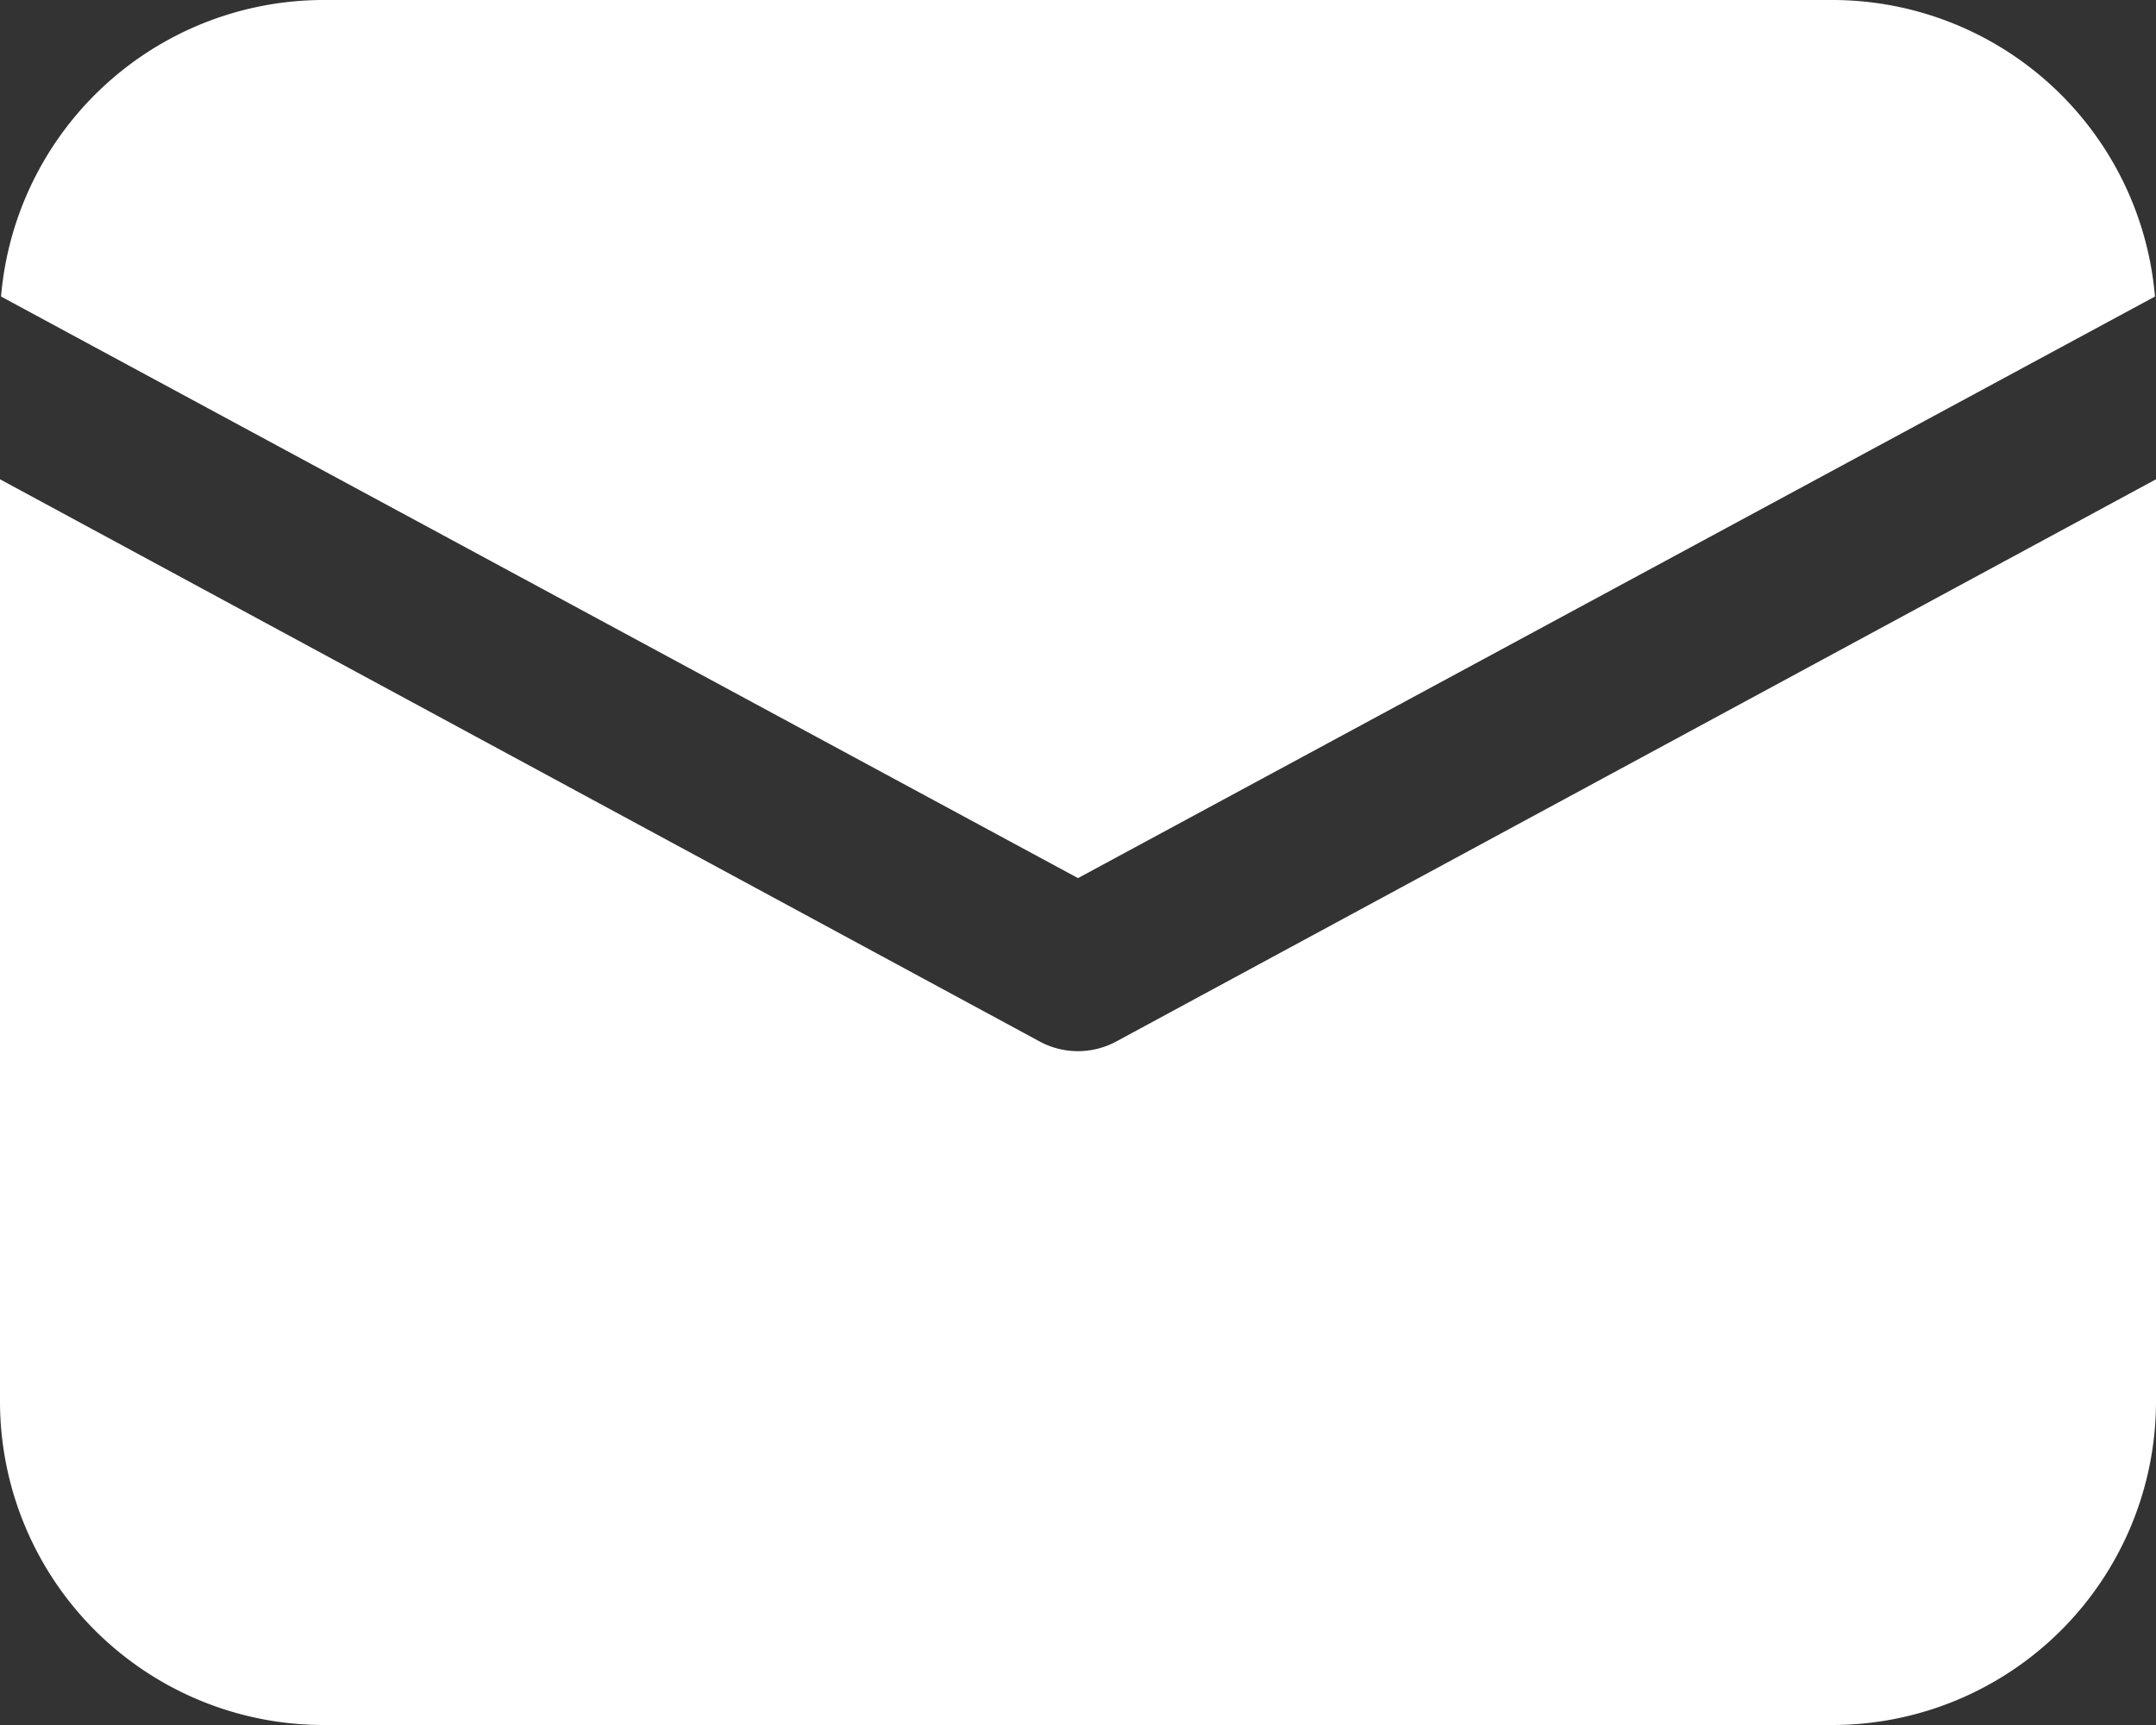 <svg xmlns="http://www.w3.org/2000/svg" width="25" height="20" viewBox="0 0 25 20">
  <rect x="0" y="0" width="25" height="20" fill="#333333" stroke="none"/>
  <path id="email-icon" d="M7.75,8a3.756,3.756,0,0,0-3.738,3.438L16.5,18.181l12.488-6.743A3.756,3.756,0,0,0,25.25,8ZM4,13.557V24.25A3.753,3.753,0,0,0,7.75,28h17.5A3.753,3.753,0,0,0,29,24.25V13.557L16.944,20.075a.935.935,0,0,1-.889,0Z" transform="translate(-4 -8)" fill="#fff"/>
</svg>
